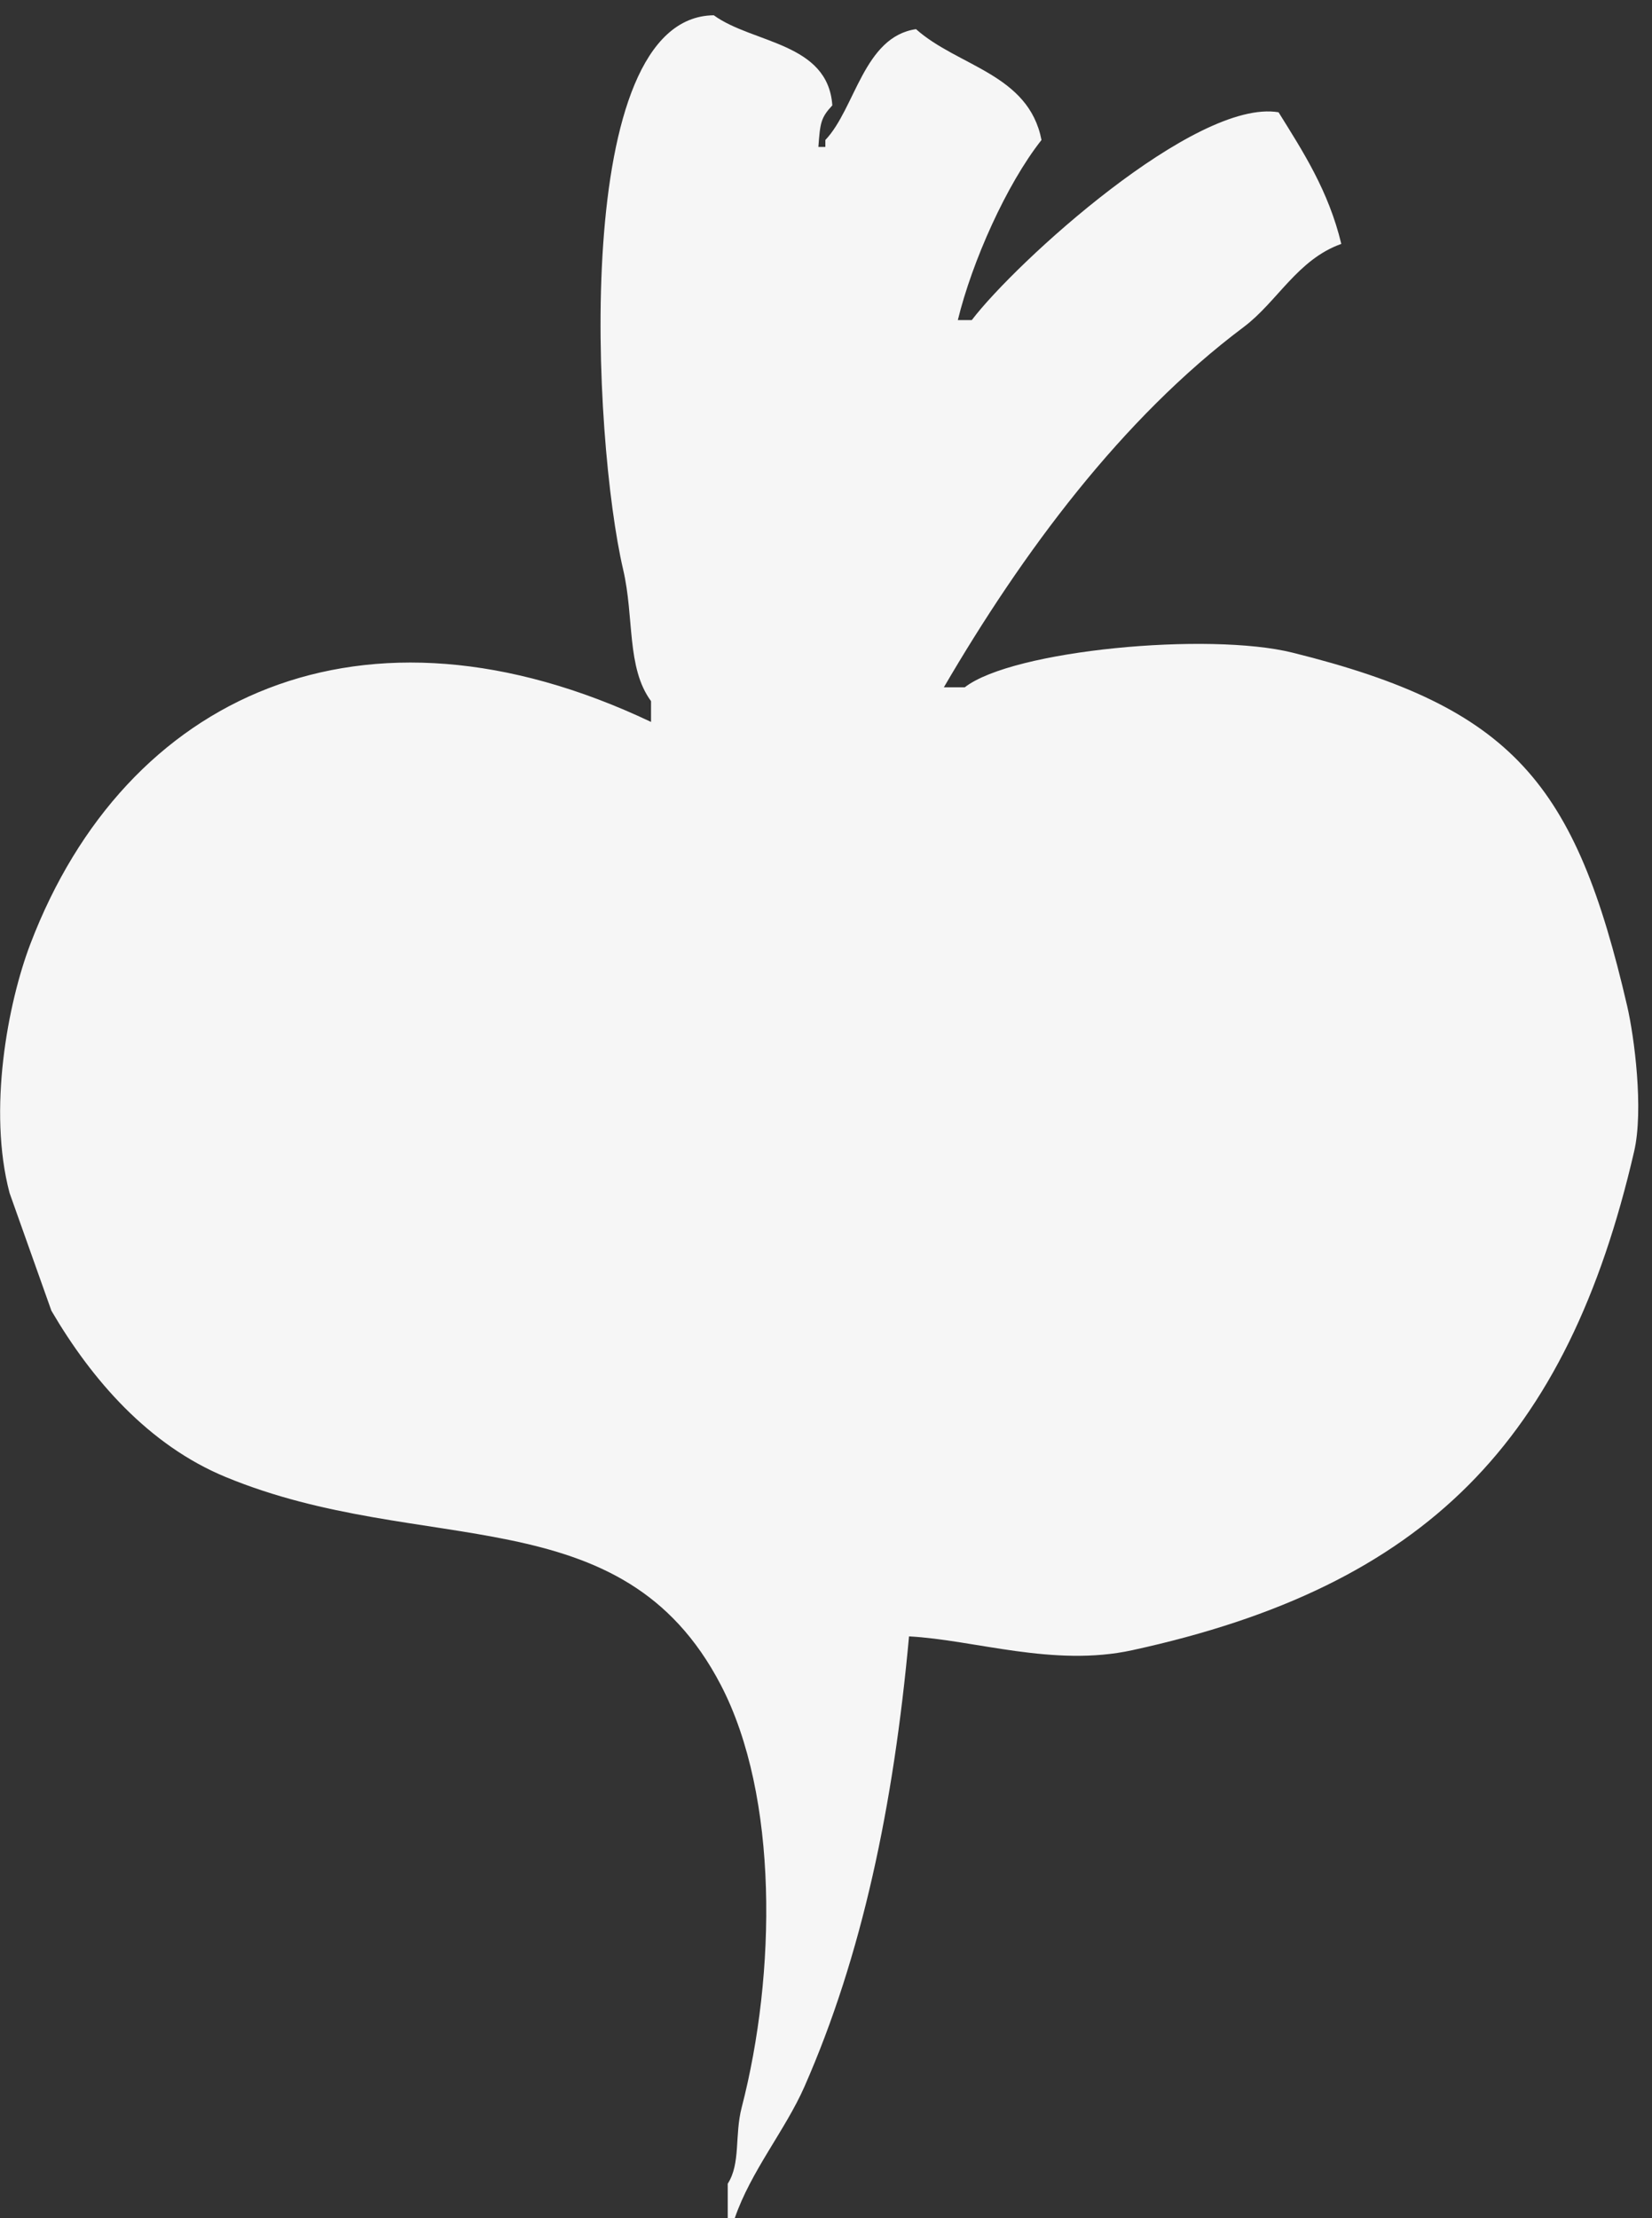 <svg id="SvgjsSvg1000" xmlns="http://www.w3.org/2000/svg" version="1.1" xmlns:xlink="http://www.w3.org/1999/xlink" xmlns:svgjs="http://svgjs.com/svgjs" width="108" height="145" viewBox="0 0 108 145"><rect x="0" y="0" width="108" height="145" fill="#333333" stroke="none"/><title>Logo</title><desc>Created with Avocode.</desc><defs id="SvgjsDefs1001"></defs><path id="SvgjsPath1007" d="M549.428 177.962C548.412 189.079 546.348 198.851 542.59 207.396C541.344 210.228 539.078 212.93 538.032 216C537.88 216 537.728 216 537.576 216C537.576 215.244 537.576 214.49 537.576 213.736C538.432 212.406 538.014 210.586 538.488 208.754C540.744 200.04 540.914 188.414 537.12 181.132C530.64 168.69 517.664 172.875 504.758 167.547C499.702 165.46 495.988 161.166 493.362 156.679C492.45 154.113 491.538 151.546 490.626 148.981C489.194 143.569 490.502 136.583 491.994 132.679C498.208 116.417 513.738 109.26 532.562 118.189C532.562 117.736 532.562 117.283 532.562 116.83C530.948 114.638 531.472 111.365 530.738 108.226C528.768 99.788 527.25 72.093 536.664 71.999C539.218 73.852 544.126 73.77 544.414 77.887C543.662 78.697 543.618 79.024 543.502 80.604C543.654 80.604 543.806 80.604 543.958 80.604C543.958 80.452 543.958 80.301 543.958 80.151C545.92 78.09 546.458 73.409 549.884 72.905C552.62 75.346 557.25 75.831 558.088 80.151C555.804 83.042 553.55 88.099 552.618 91.924C552.922 91.924 553.226 91.924 553.53 91.924C556.386 88.17 568.154 77.423 573.586 78.339C575.194 80.922 576.854 83.475 577.688 86.943C574.818 87.963 573.498 90.734 571.306 92.377C563.308 98.377 556.844 107.125 551.706 115.924C552.162 115.924 552.618 115.924 553.074 115.924C556.212 113.483 569.02 112.301 574.498 113.66C588.942 117.244 593.002 122.202 596.376 136.755C596.846 138.777 597.464 143.538 596.832 146.264C592.466 165.147 583.252 174.682 564.014 178.867C558.872 179.986 553.746 178.194 549.428 177.962Z " fill="#f6f6f6" fill-opacity="1" transform="matrix(1,0,0,1,-490,-71)"></path></svg>
